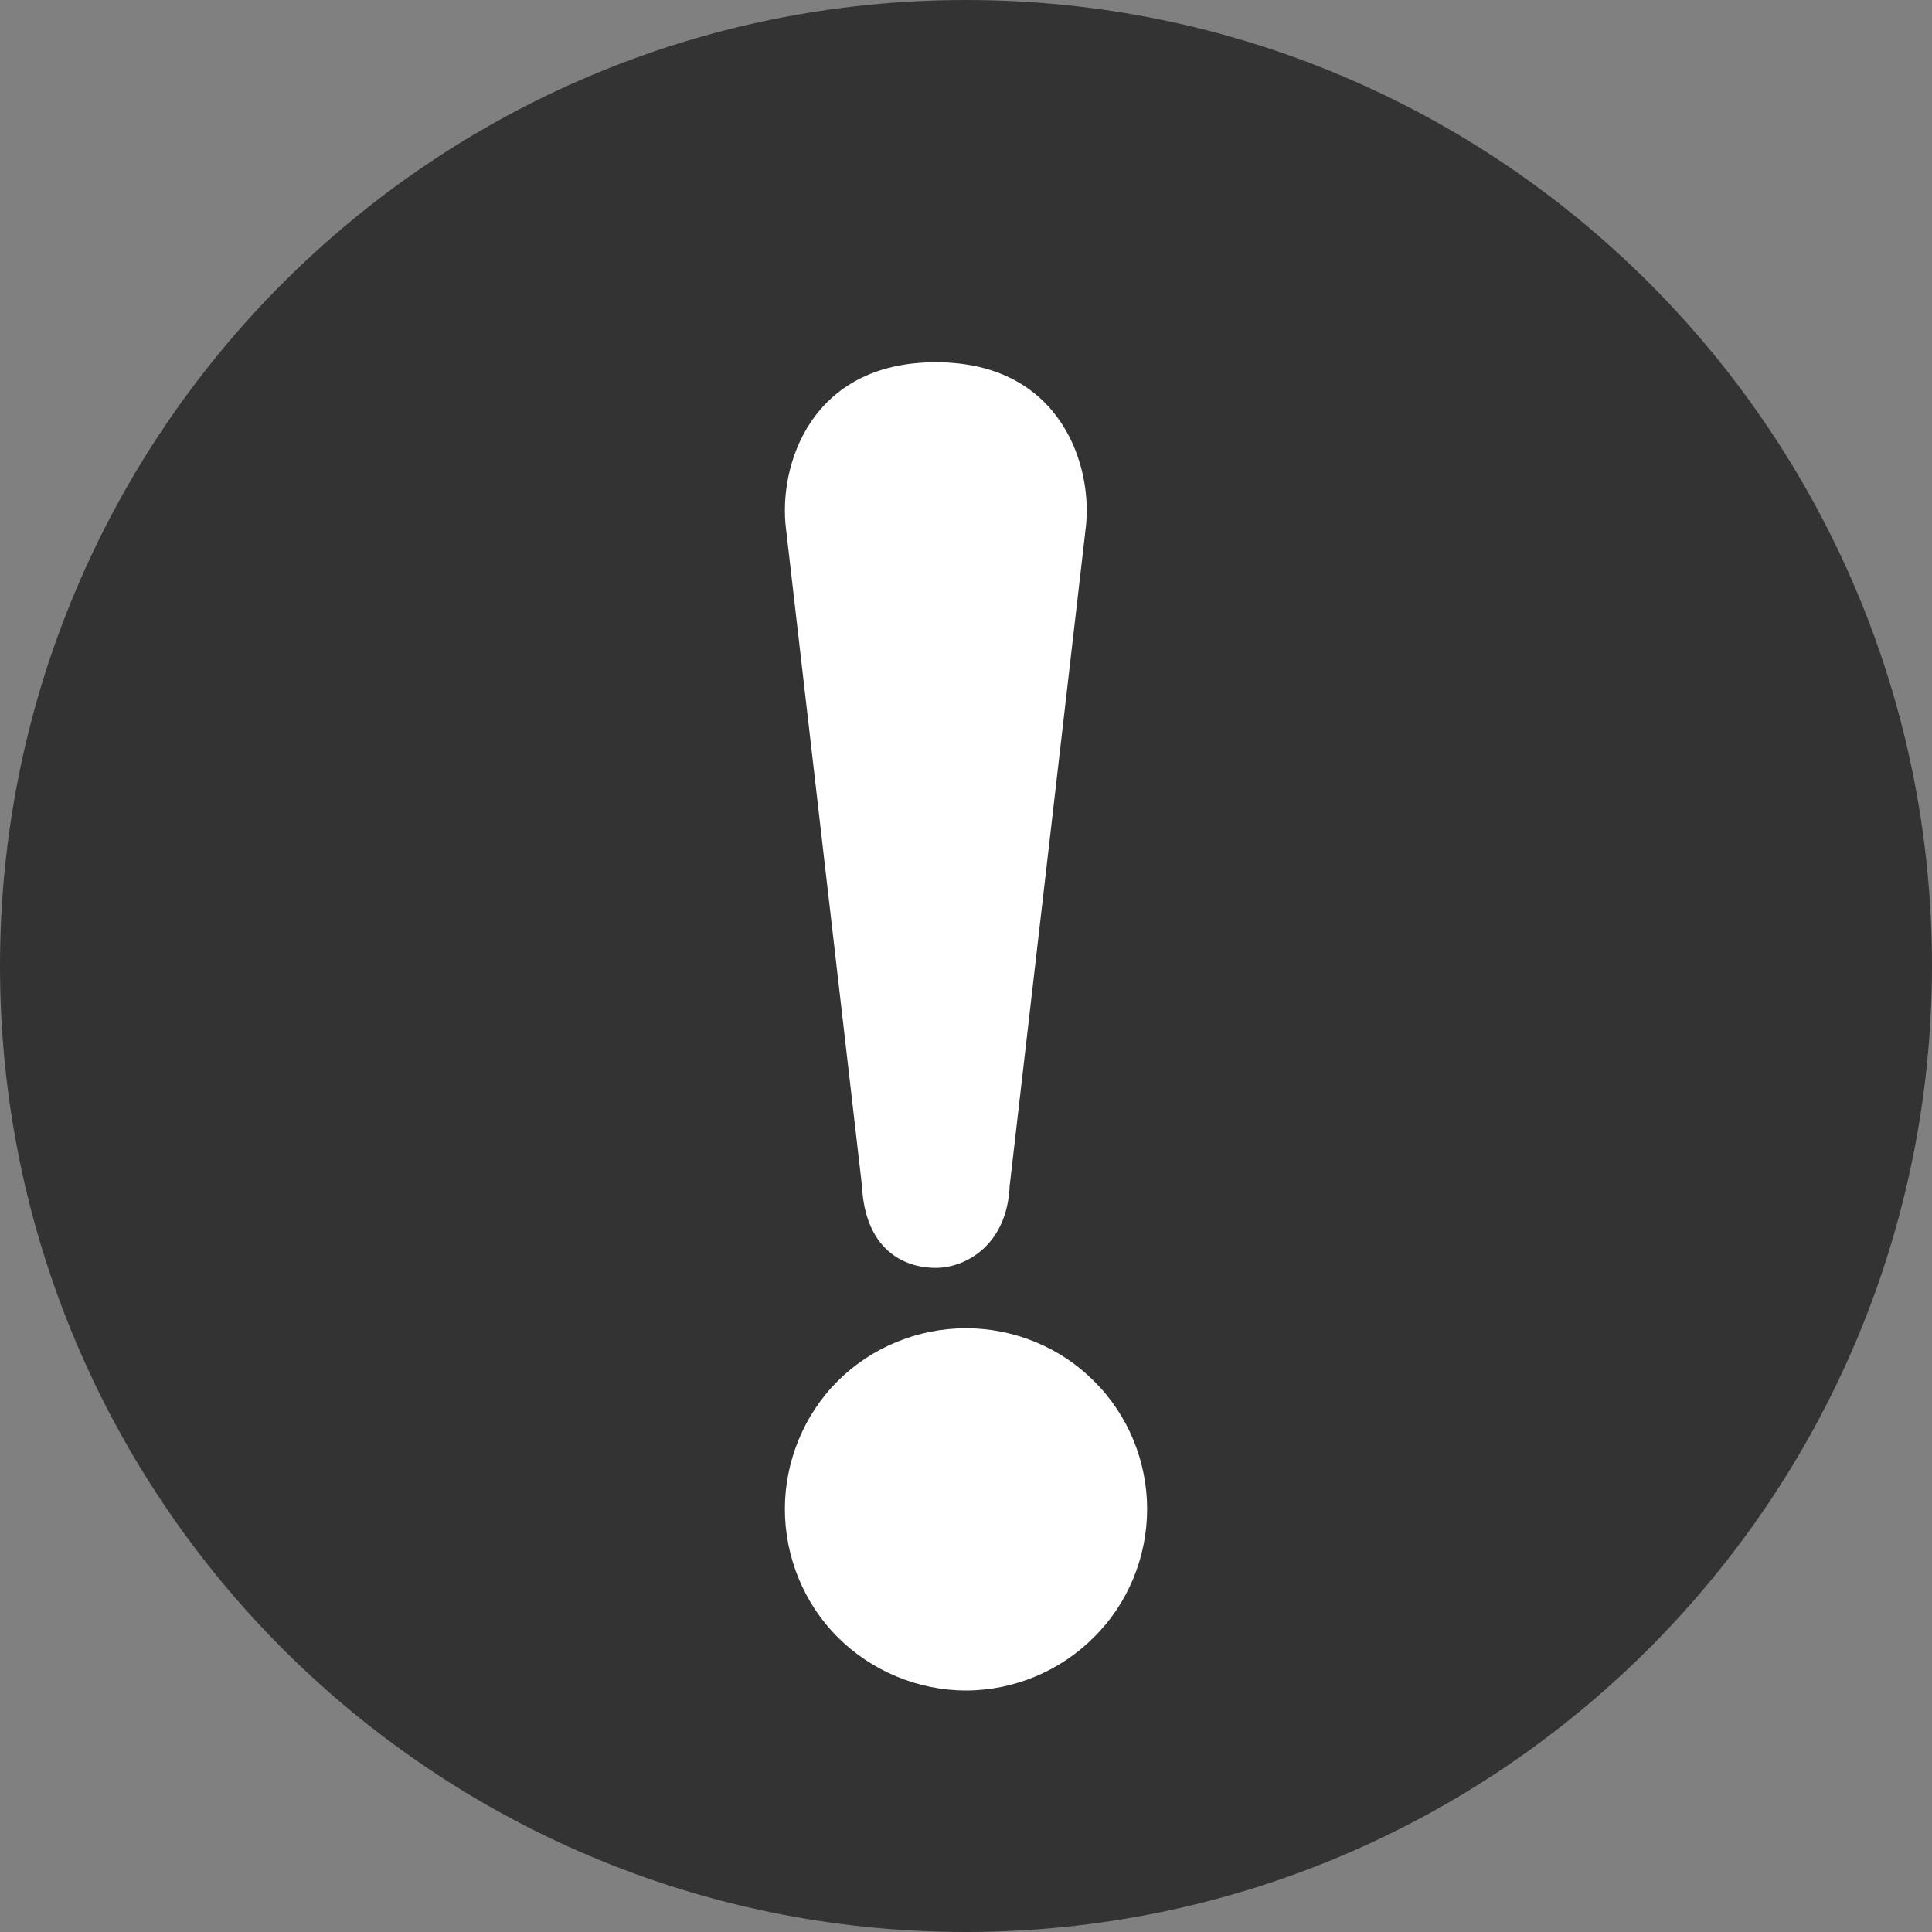 <?xml version="1.0" encoding="UTF-8"?>
<svg width="32px" height="32px" viewBox="0 0 32 32" version="1.1" xmlns="http://www.w3.org/2000/svg" xmlns:xlink="http://www.w3.org/1999/xlink">
    <rect x="0" y="0" width="32" height="32" fill="#808080" stroke="none"/>
    <!-- Generator: Sketch 64 (93537) - https://sketch.com -->
    <title>icon-warning-black</title>
    <desc>Created with Sketch.</desc>
    <g id="Page-2" stroke="none" stroke-width="1" fill="none" fill-rule="evenodd">
        <g id="icon-warning-black" fill-rule="nonzero">
            <g id="noun_Asterisk_2417419-Copy-2" fill="#333333">
                <path d="M16,32 C7.163,32 0,24.837 0,16 C0,7.163 7.163,0 16,0 C24.837,0 32,7.163 32,16 C31.99,24.832 24.832,31.99 16,32 L16,32 Z" id="Shape"></path>
            </g>
            <path d="M18.119,27.117 C18.684,26.561 19,25.786 19,24.993 C19,24.208 18.684,23.431 18.119,22.875 C17.565,22.316 16.794,22 16,22 C15.209,22 14.432,22.316 13.875,22.875 C13.316,23.431 13,24.208 13,24.993 C13,25.786 13.316,26.561 13.875,27.117 C14.432,27.676 15.209,28 16,28 C16.794,28 17.565,27.676 18.119,27.117 Z" id="path-1-path-copy-3" fill="#FFFFFF"></path>
            <path d="M15.5,6 C13.415,6 12.888,7.728 13.019,8.761 L14.277,19.643 C14.328,20.678 14.949,21 15.5,21 C15.992,21 16.681,20.626 16.723,19.643 L17.981,8.761 C18.112,7.754 17.598,6 15.5,6 Z" id="path-1-path-copy-4" fill="#FFFFFF"></path>
        </g>
    </g>
</svg>